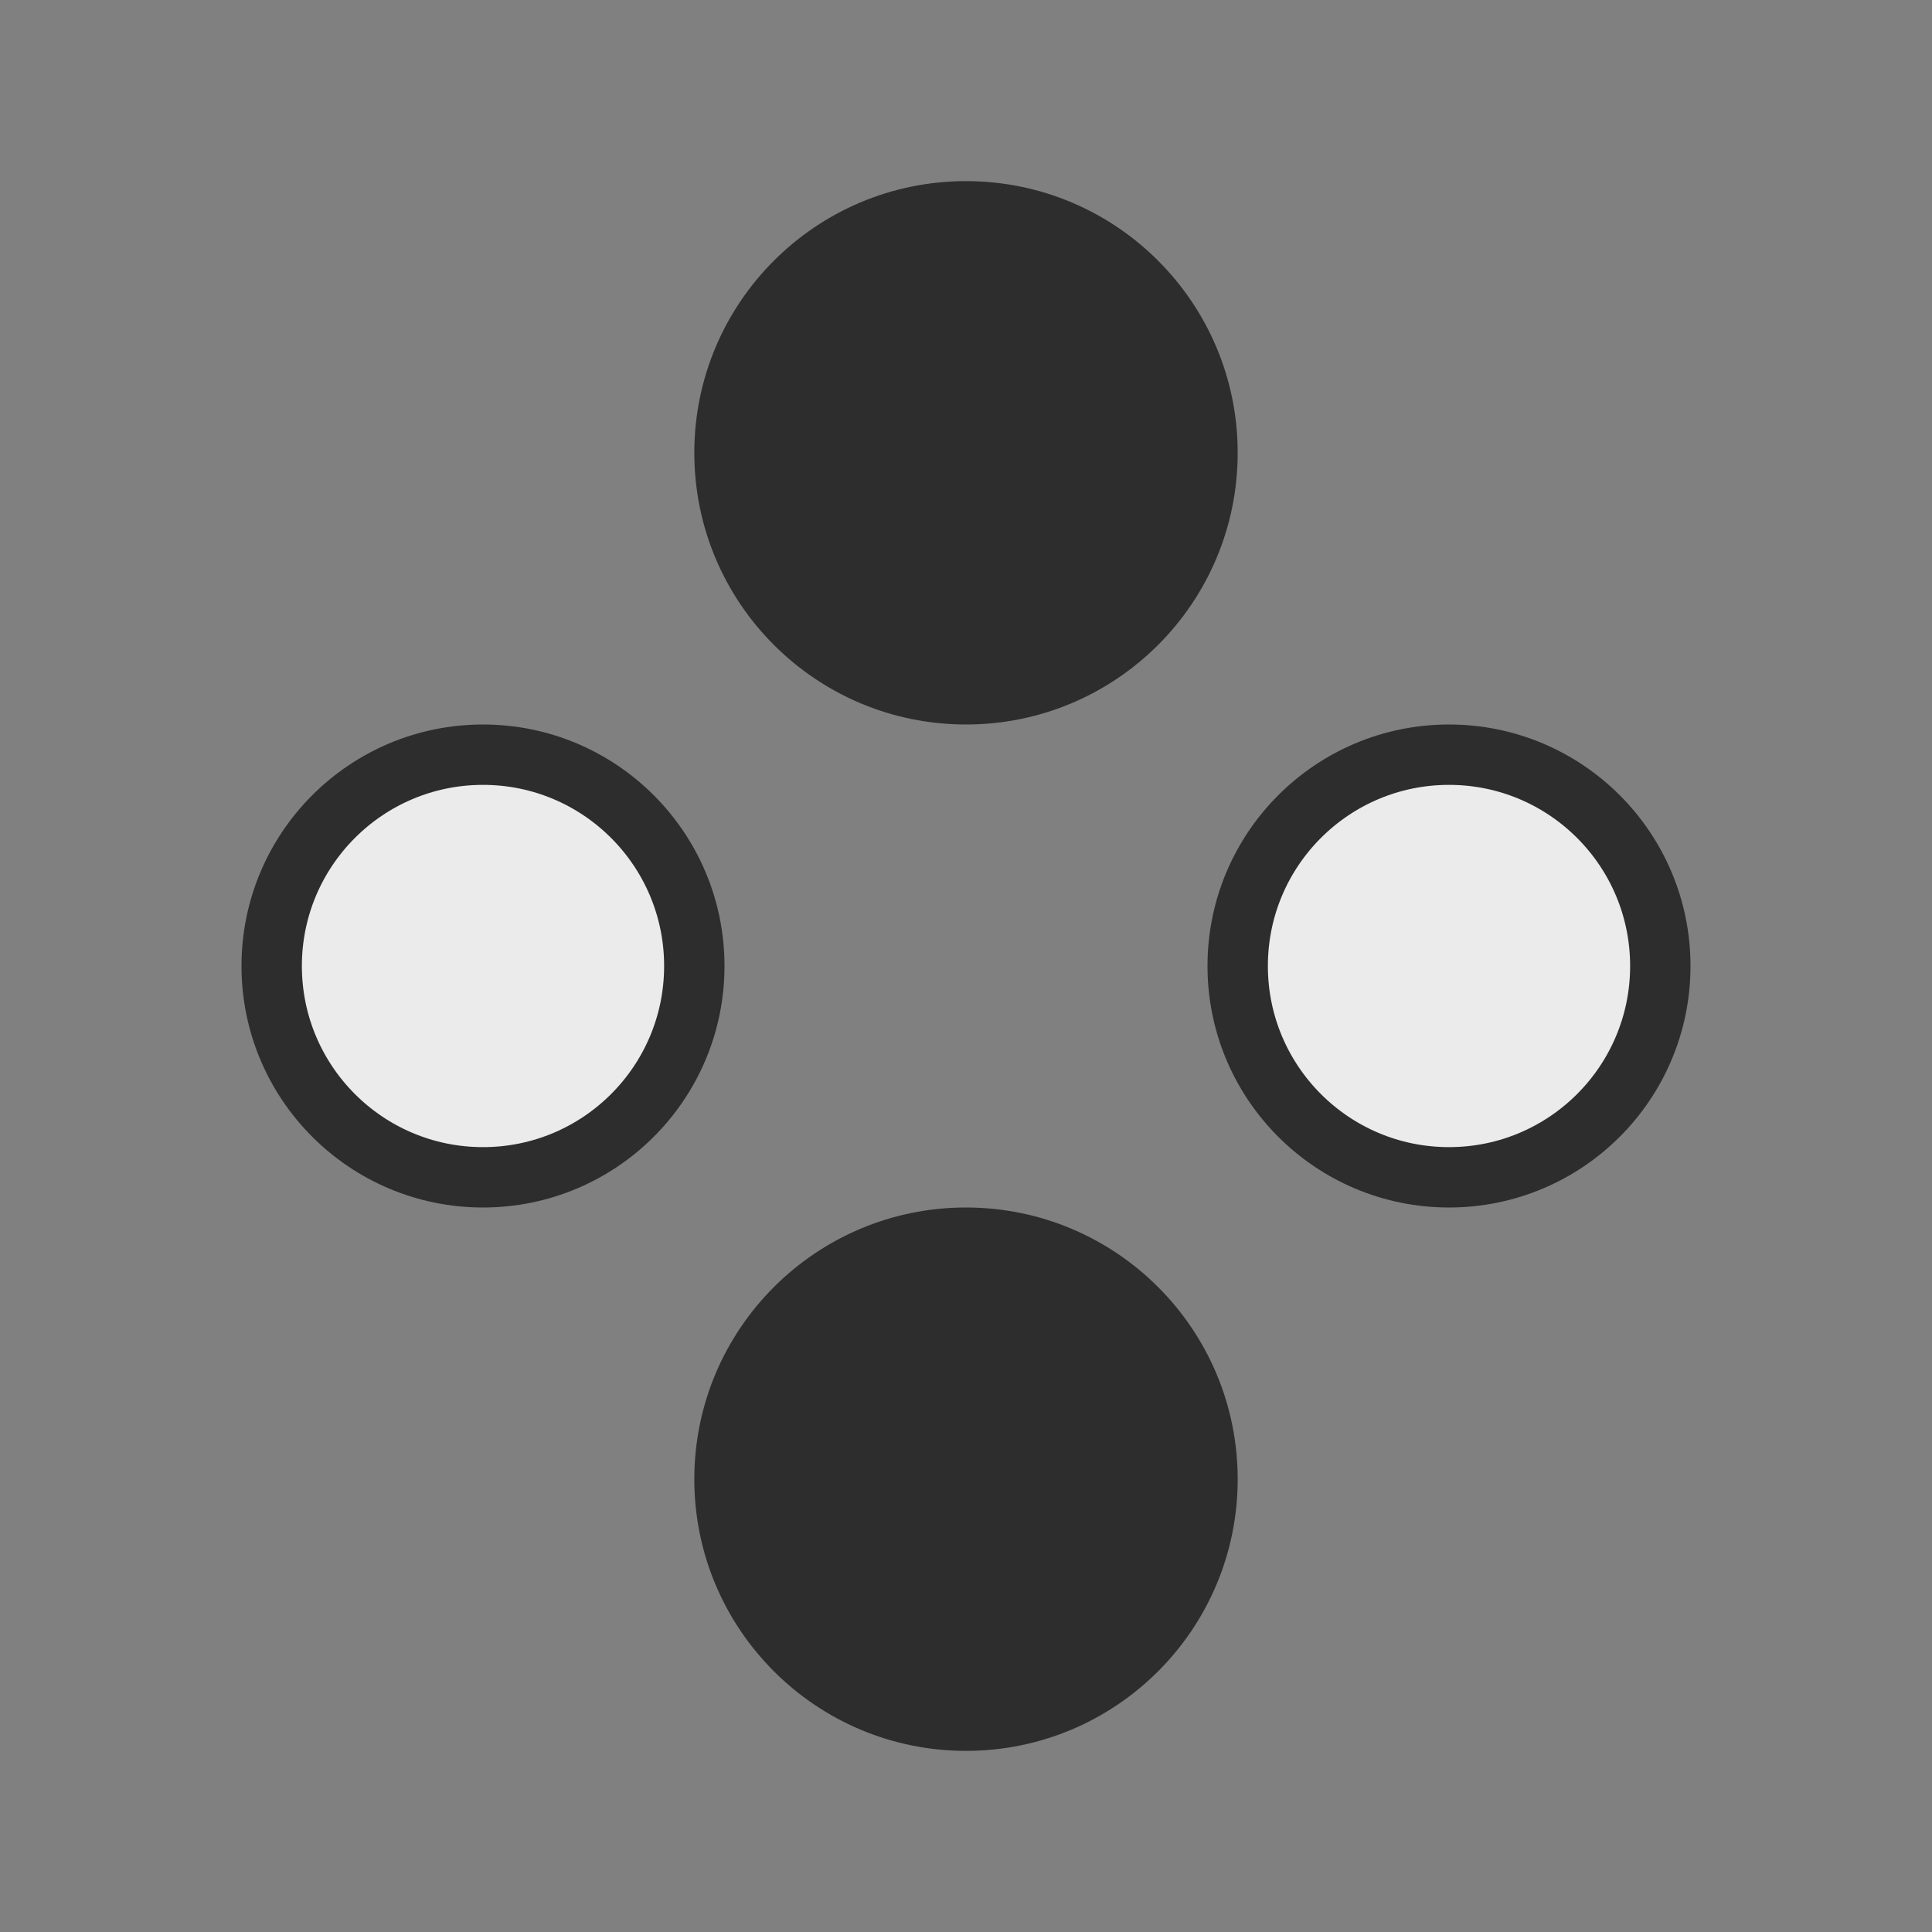 <svg width="32" height="32" viewBox="0 0 32 32" fill="none" xmlns="http://www.w3.org/2000/svg">
<rect x="0" y="0" width="32" height="32" fill="#808080" stroke="none"/>
<circle cx="16" cy="7.5" r="4.5" fill="#2D2D2D"/>
<circle cx="8" cy="16" r="3.5" fill="#EBEBEB" stroke="#2D2D2D"/>
<circle cx="24" cy="16" r="3.5" fill="#EBEBEB" stroke="#2D2D2D"/>
<circle cx="4.5" cy="4.5" r="4.5" transform="matrix(1 0 0 -1 11.5 29)" fill="#2D2D2D"/>
</svg>
